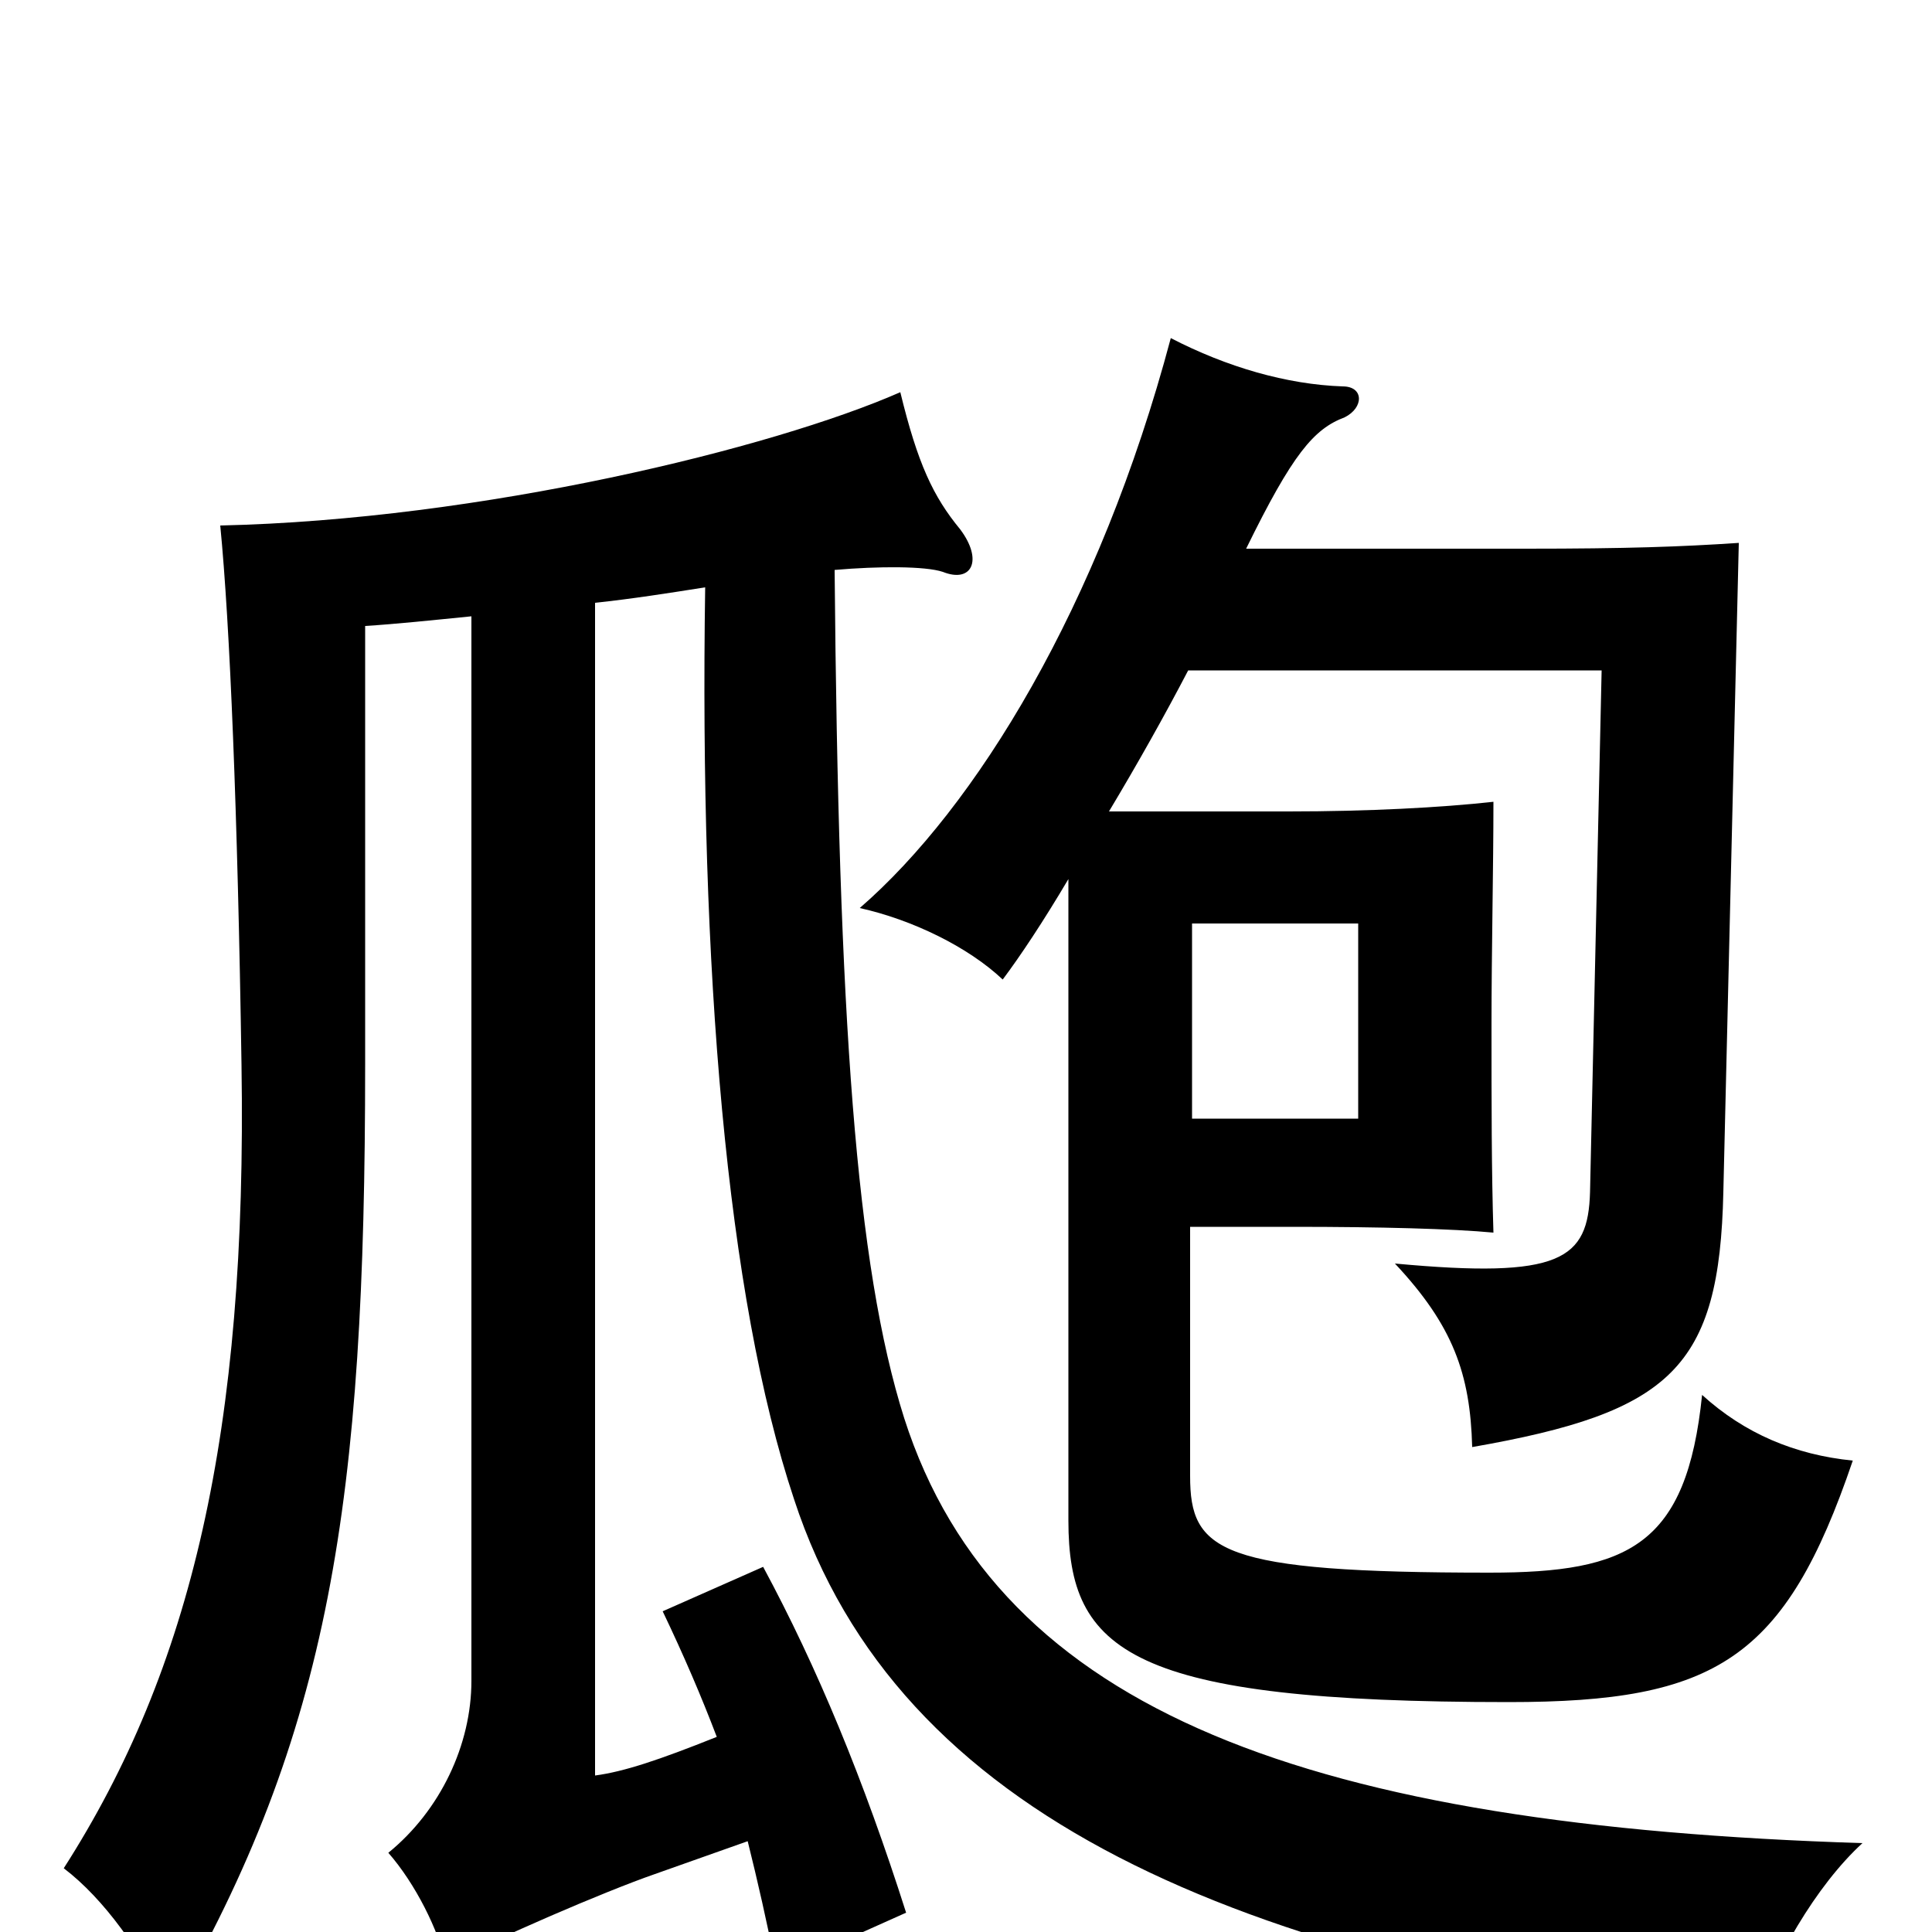 <svg xmlns="http://www.w3.org/2000/svg" viewBox="0 -1000 1000 1000">
	<path fill="#000000" d="M617 -421V-522H703V-421ZM365 -696C362 -499 376 -329 411 -224C465 -59 640 14 906 49C918 14 940 -24 964 -46C680 -55 517 -113 468 -266C443 -345 434 -473 432 -705C455 -707 479 -707 488 -704C503 -698 509 -710 497 -726C483 -743 475 -760 466 -797C400 -768 249 -731 114 -728C119 -677 123 -580 125 -449C128 -259 99 -136 33 -33C54 -17 73 10 88 40C171 -103 189 -223 189 -449V-676C205 -677 224 -679 244 -681V-130C244 -97 228 -63 201 -41C215 -25 227 -1 231 17C255 4 313 -21 339 -30L387 -47C392 -27 397 -5 402 20L469 -10C447 -79 423 -137 395 -189L343 -166C354 -143 363 -122 371 -101C341 -89 323 -83 308 -81V-688C327 -690 346 -693 365 -696ZM645 -716C669 -765 680 -778 696 -784C706 -789 706 -800 695 -800C666 -801 635 -810 606 -825C569 -686 505 -582 445 -530C472 -524 501 -510 519 -493C528 -505 540 -523 553 -545V-213C553 -145 585 -119 781 -119C888 -119 924 -141 959 -244C929 -247 903 -258 881 -278C873 -200 843 -186 771 -186C631 -186 616 -197 616 -236V-365H670C714 -365 752 -364 773 -362C772 -394 772 -428 772 -470C772 -507 773 -551 773 -585C746 -582 708 -580 667 -580H574C589 -605 603 -630 615 -653H829L823 -383C822 -348 808 -338 722 -346C752 -314 761 -289 762 -251C865 -269 890 -292 892 -383L900 -719C870 -717 842 -716 790 -716Z"/>
</svg>